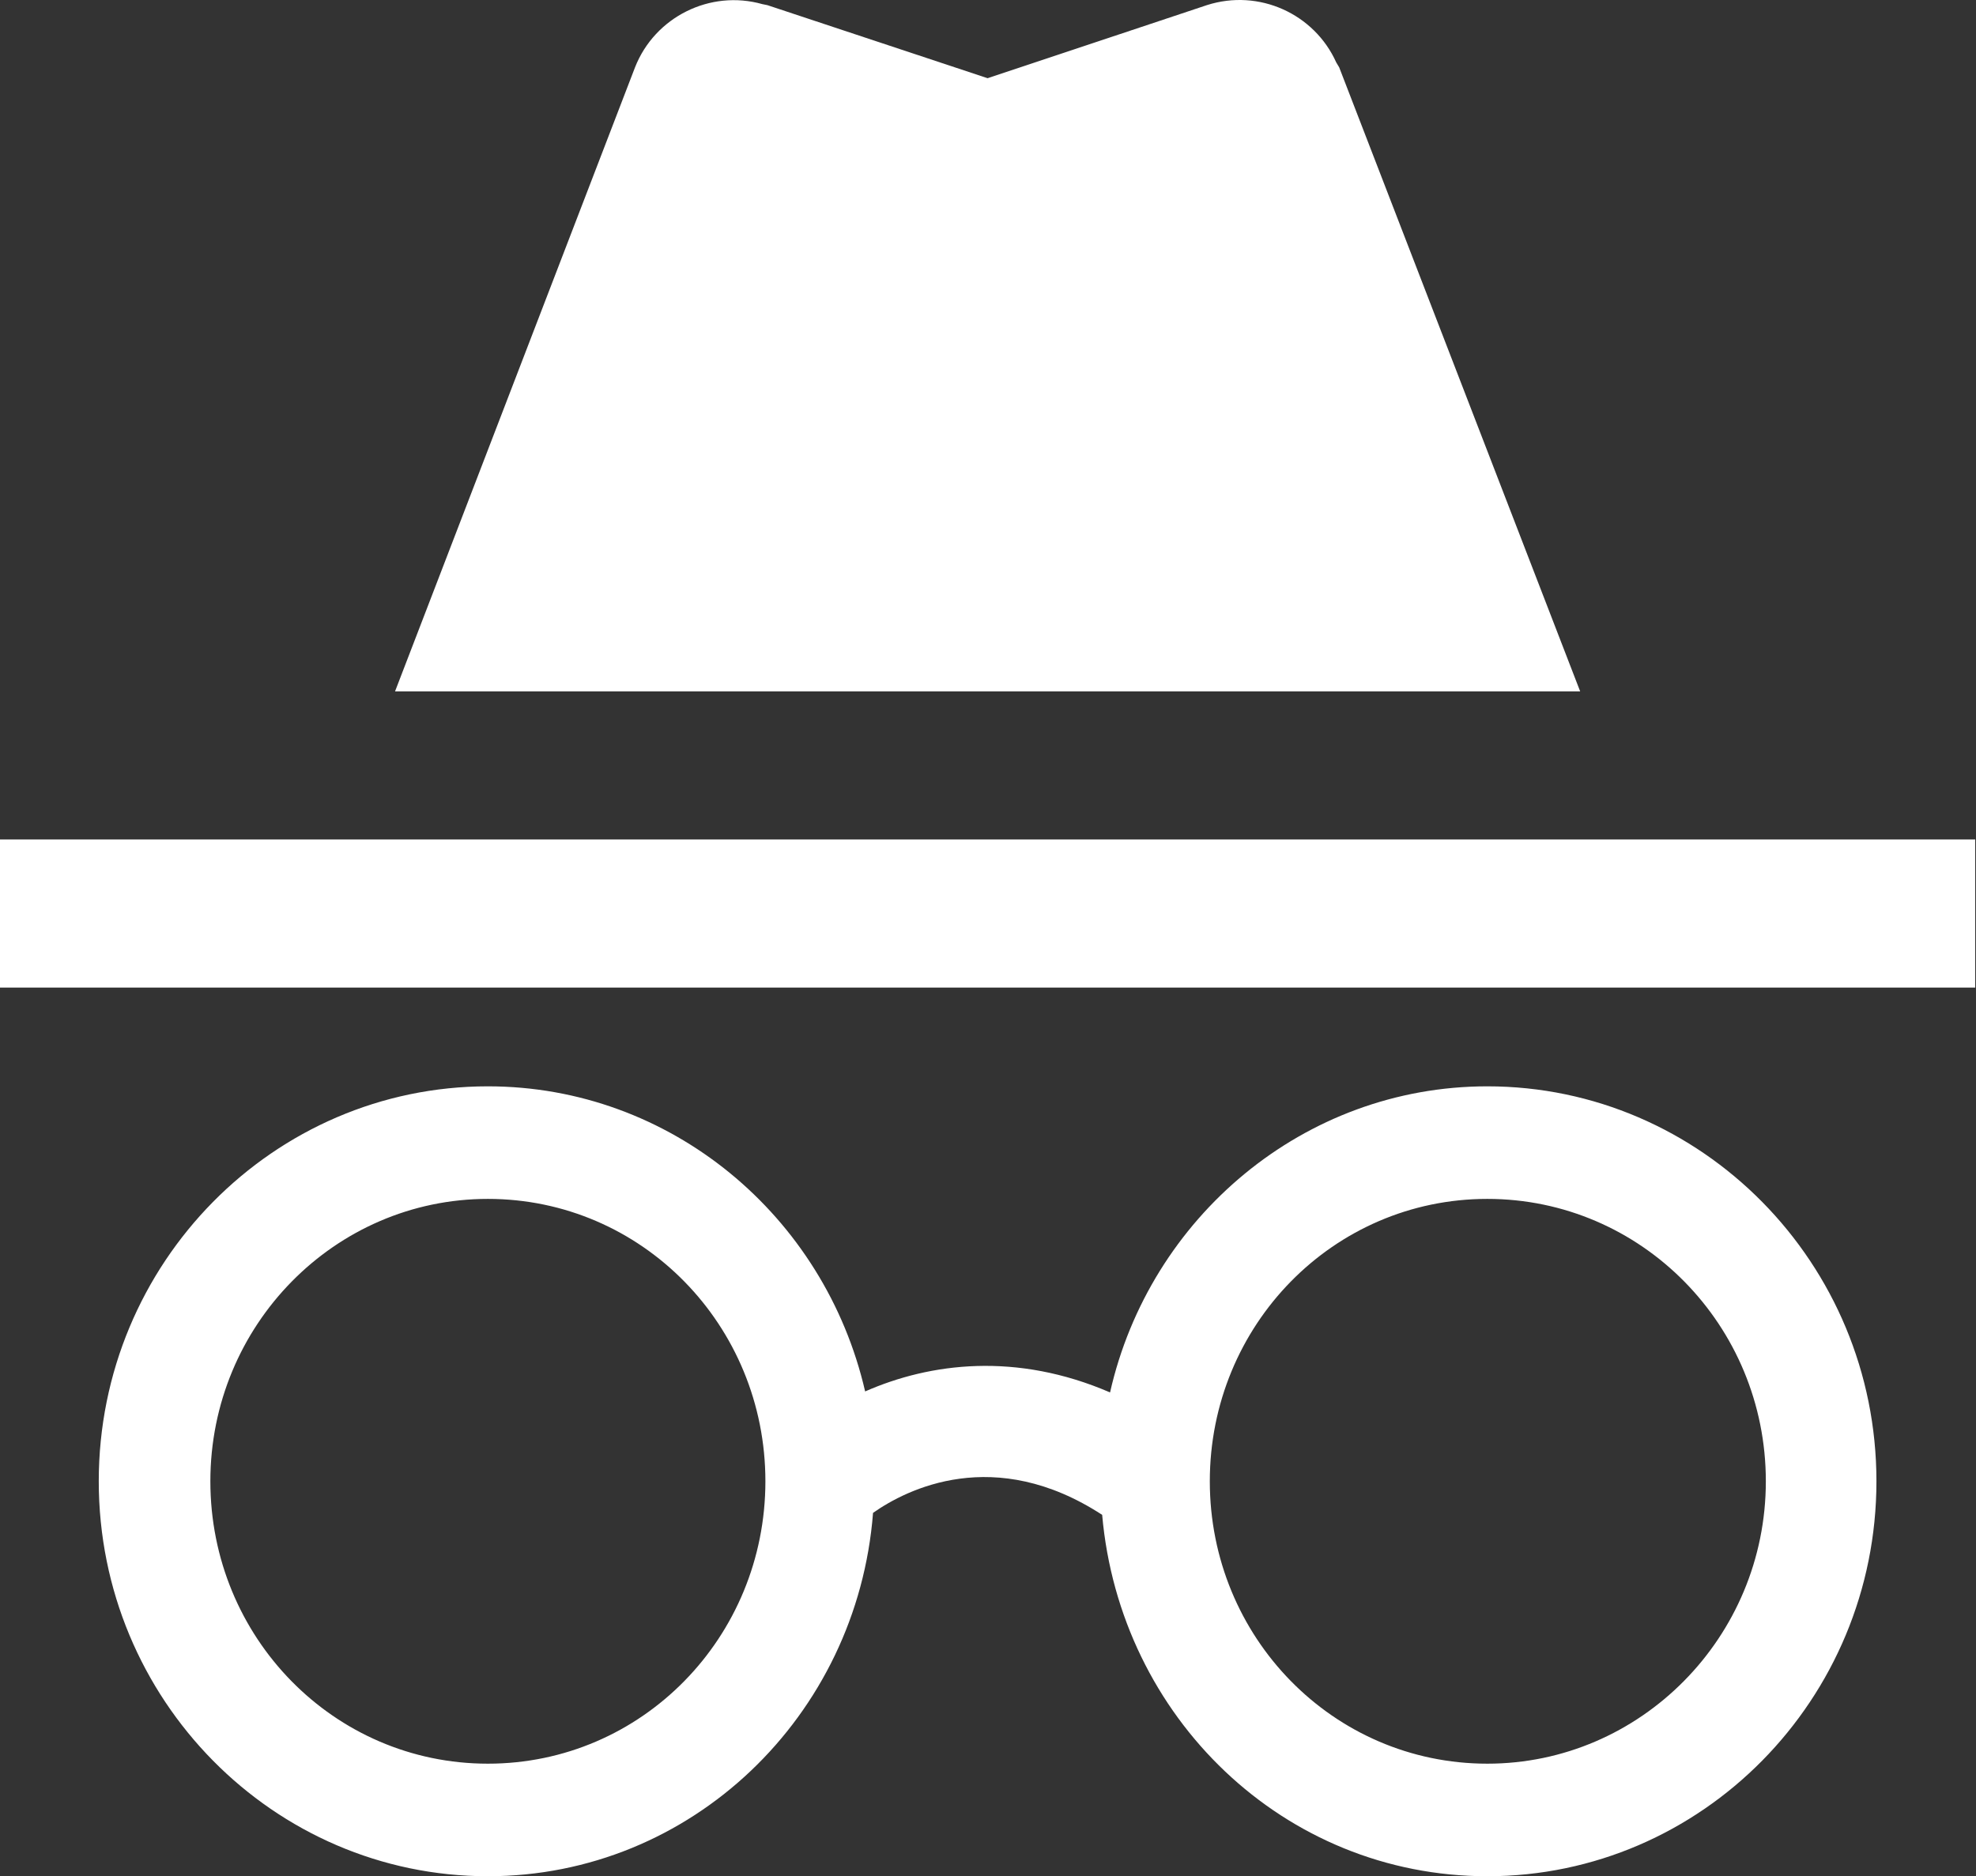 <svg width="179" height="170" viewBox="0 0 179 170" fill="none" xmlns="http://www.w3.org/2000/svg">
<rect x="0" y="0" width="179" height="170" fill="#333333" stroke="none"/>
<path d="M134.733 98.429C118.092 98.429 104.136 110.328 100.557 126.163C92.058 122.495 84.275 123.479 78.37 126.073C74.702 110.149 60.746 98.429 44.195 98.429C24.782 98.429 8.946 114.443 8.946 134.214C8.946 153.986 24.782 170 44.195 170C62.625 170 77.655 155.507 79.086 137.077C82.128 134.93 90.09 130.904 99.842 137.256C101.452 155.596 116.303 170 134.733 170C154.146 170 169.981 153.986 169.981 134.214C169.981 114.443 154.146 98.429 134.733 98.429ZM44.195 159.801C30.239 159.801 19.056 148.35 19.056 134.214C19.056 120.079 30.328 108.628 44.195 108.628C58.152 108.628 69.335 120.079 69.335 134.214C69.335 148.35 58.152 159.801 44.195 159.801ZM134.733 159.801C120.776 159.801 109.593 148.35 109.593 134.214C109.593 120.079 120.776 108.628 134.733 108.628C148.689 108.628 159.962 120.079 159.962 134.214C159.962 148.35 148.6 159.801 134.733 159.801ZM178.928 76.063H0V89.483H178.928V76.063ZM121.045 5.655C119.077 1.271 114.067 -1.055 109.325 0.466L89.464 7.086L69.513 0.466L69.066 0.376C64.325 -0.966 59.315 1.539 57.525 6.102L35.786 62.643H143.142L121.313 6.102L121.045 5.655Z" fill="white"/>
</svg>
